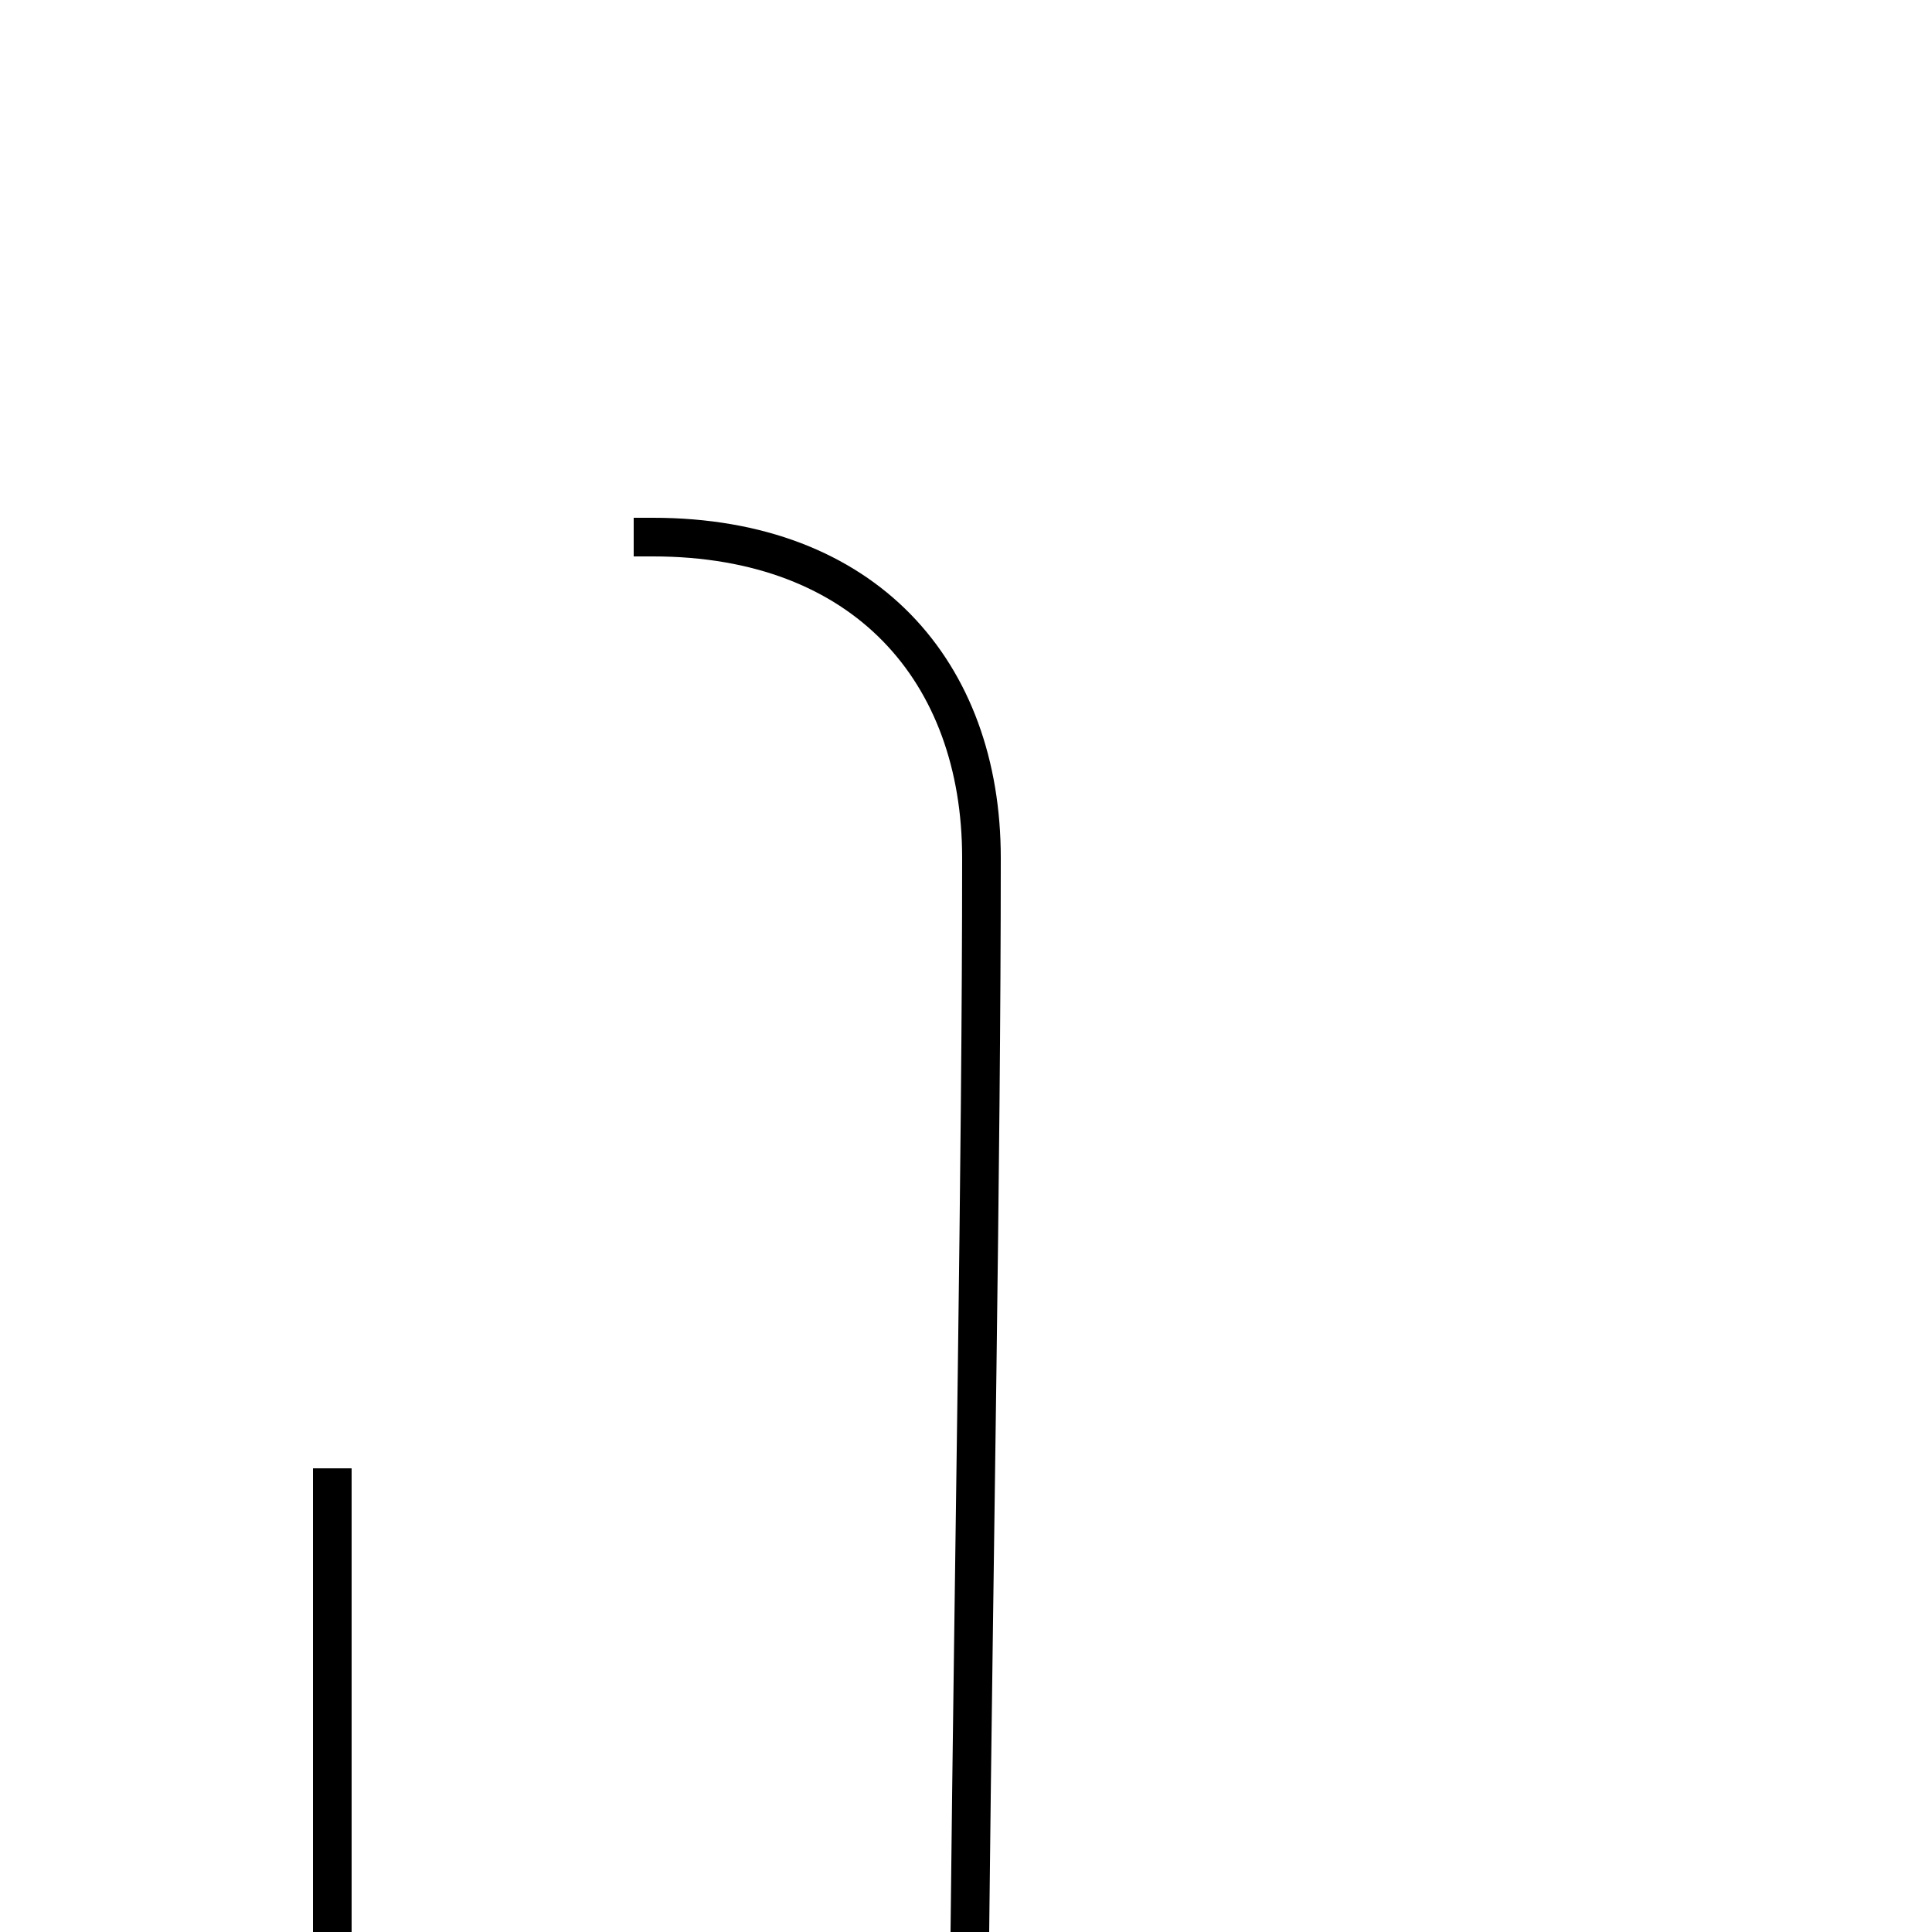 <?xml version='1.0' encoding='utf8'?>
<svg viewBox="0.0 -6.0 50.0 50.0" version="1.1" xmlns="http://www.w3.org/2000/svg">
<rect x="0.0" y="-6.0" width="50.0" height="50.0" fill="#808080" stroke="none"/>
<rect x="-1000" y="-1000" width="2000" height="2000" stroke="white" fill="white"/>
<g style="fill:white;stroke:#000000;  stroke-width:1">
<path d="M 16.4 -30.1 L 16.9 -30.1 C 22.4 -30.1 25.4 -26.6 25.4 -21.8 C 25.4 -13.8 25.2 -3.6 25.1 6.0 L 24.9 16.2 C 24.9 17.1 24.9 18.1 24.9 18.8 C 24.9 19.6 24.9 20.2 24.9 20.6 L 24.8 21.6 C 24.8 22.1 24.6 22.4 24.2 22.4 C 23.9 22.4 23.4 22.4 22.6 22.2 C 21.1 21.9 19.1 21.6 17.1 21.6 C 14.8 21.6 12.8 21.9 11.2 22.2 C 10.3 22.4 9.8 22.4 9.4 22.4 C 8.9 22.4 8.6 22.2 8.6 21.6 C 8.6 20.6 8.6 19.1 8.6 17.1 L 8.6 -6.0" transform="translate(0.0, 38.0)" />
</g>
</svg>